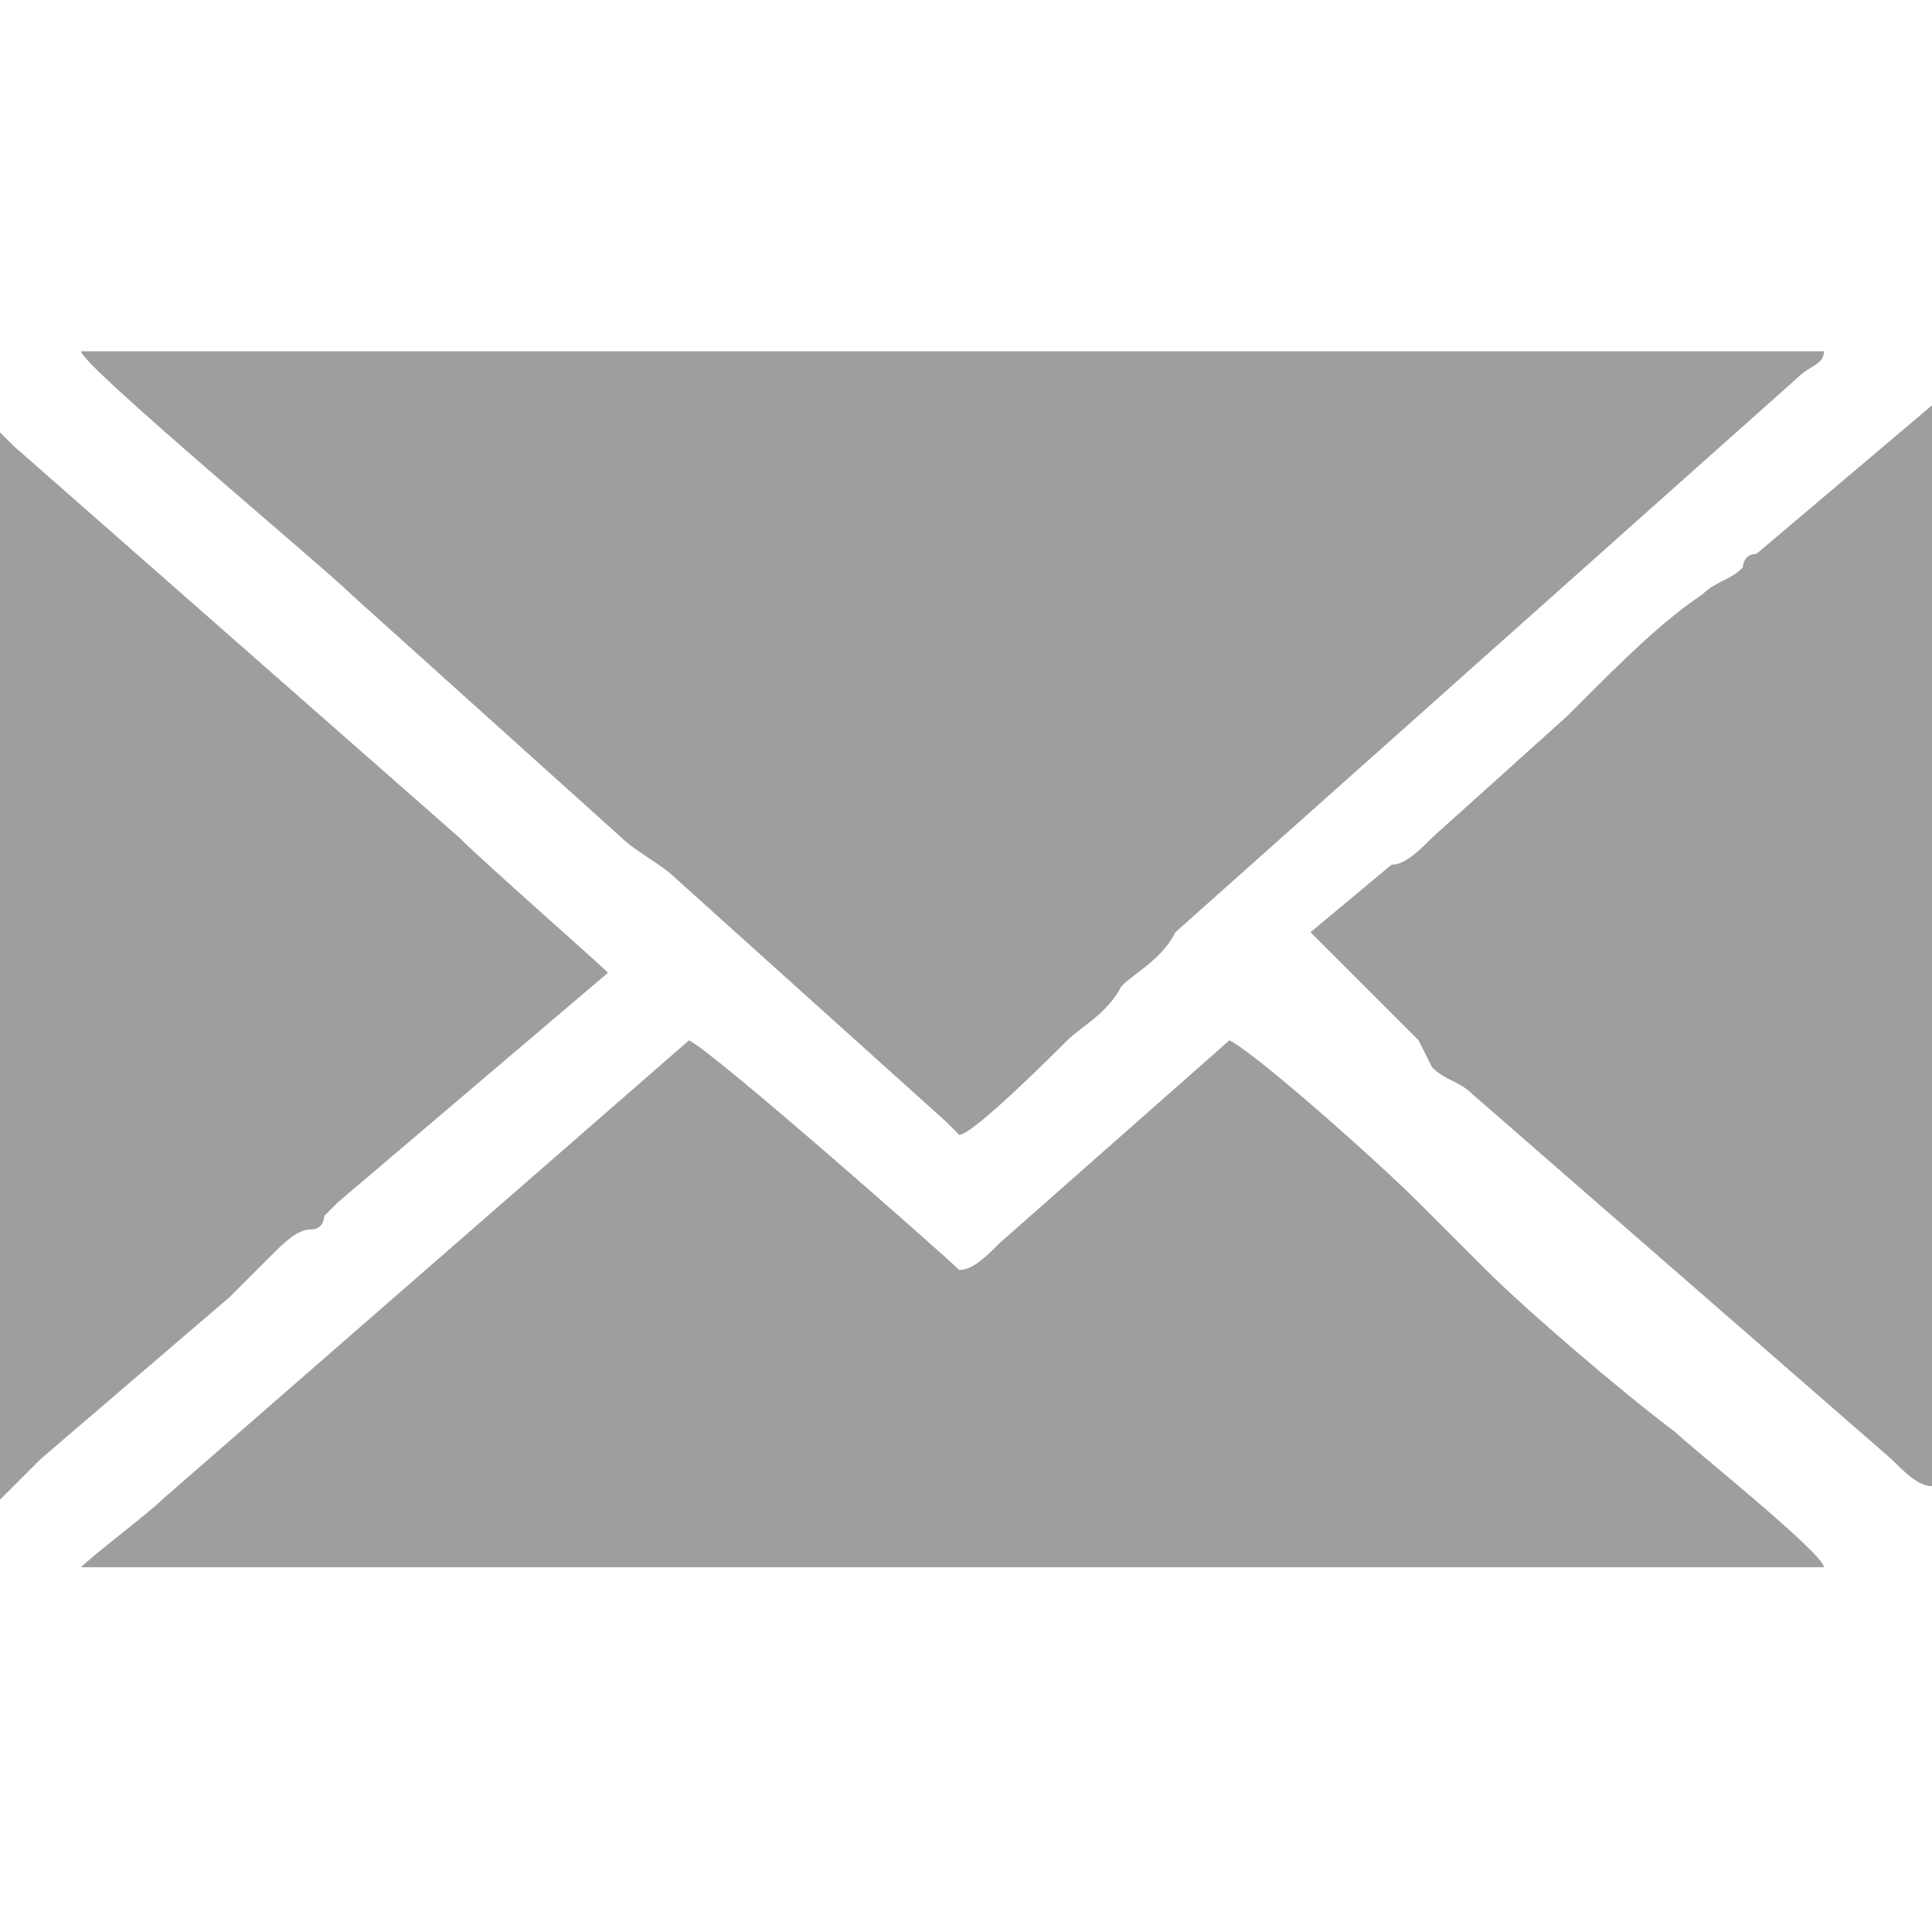   <svg viewBox="0 0 1.43 0.89" width="1em" height="1em" xmlns="http://www.w3.org/2000/svg" xmlns:xlink="http://www.w3.org/1999/xlink" xml:space="preserve" style="shape-rendering:geometricPrecision; text-rendering:geometricPrecision; image-rendering:optimizeQuality; fill-rule:evenodd; clip-rule:evenodd">
  <defs>
  <style type="text/css">
   <![CDATA[
    .fil0 {fill: #9d9e9e; stroke: none}
   ]]>
  </style>
 </defs>
 <g>
   <path
        d="M0.71 0.57c0.01,-0 0.07,-0.06 0.08,-0.07 0.01,-0.01 0.03,-0.02 0.04,-0.04 0.01,-0.01 0.03,-0.02 0.04,-0.04l0.46 -0.41c0.01,-0.01 0.02,-0.01 0.02,-0.02l-1.29 -0c0,0.01 0.18,0.16 0.2,0.18l0.2 0.18c0.01,0.01 0.03,0.02 0.04,0.03l0.2 0.18z"
        class="fil0"
      />
      <path
        d="M0.12 0.84c-0.01,0.01 -0.05,0.04 -0.06,0.05l1.29 -0c-0,-0.01 -0.1,-0.09 -0.11,-0.1 -0.04,-0.03 -0.11,-0.09 -0.14,-0.12l-0.05 -0.05c-0.03,-0.03 -0.12,-0.11 -0.14,-0.12l-0.17 0.15c-0.01,0.01 -0.02,0.02 -0.03,0.02 -0.01,-0.01 -0.18,-0.16 -0.2,-0.17l-0.39 0.34z"
      class="fil0"
      />
      <path
        d="M-0 0.84c0.01,-0.01 0.02,-0.02 0.03,-0.03l0.14 -0.12c0.01,-0.01 0.02,-0.02 0.03,-0.03 0.01,-0.01 0.02,-0.02 0.03,-0.02 0.01,-0 0.01,-0.01 0.01,-0.01 0.01,-0.01 0.01,-0.01 0.01,-0.01l0.2 -0.17c-0.01,-0.01 -0.09,-0.08 -0.11,-0.1l-0.33 -0.29c-0,-0 -0.01,-0.01 -0.01,-0.01l0 0.8z"
      class="fil0"
      />
      <path
        d="M1.06 0.52c0.01,0.01 0.02,0.01 0.03,0.02l0.31 0.27c0.01,0.01 0.02,0.02 0.03,0.02l-0 -0.8 -0.13 0.11c-0.01,0 -0.01,0.01 -0.01,0.01 -0.01,0.01 -0.02,0.01 -0.03,0.02 -0.03,0.02 -0.06,0.05 -0.09,0.08 -0.01,0.01 -0.01,0.01 -0.01,0.01l-0.1 0.09c-0.01,0.01 -0.02,0.02 -0.03,0.02l-0.06 0.05 0.08 0.08z"
      class="fil0"
      />
      </g>
  </svg>